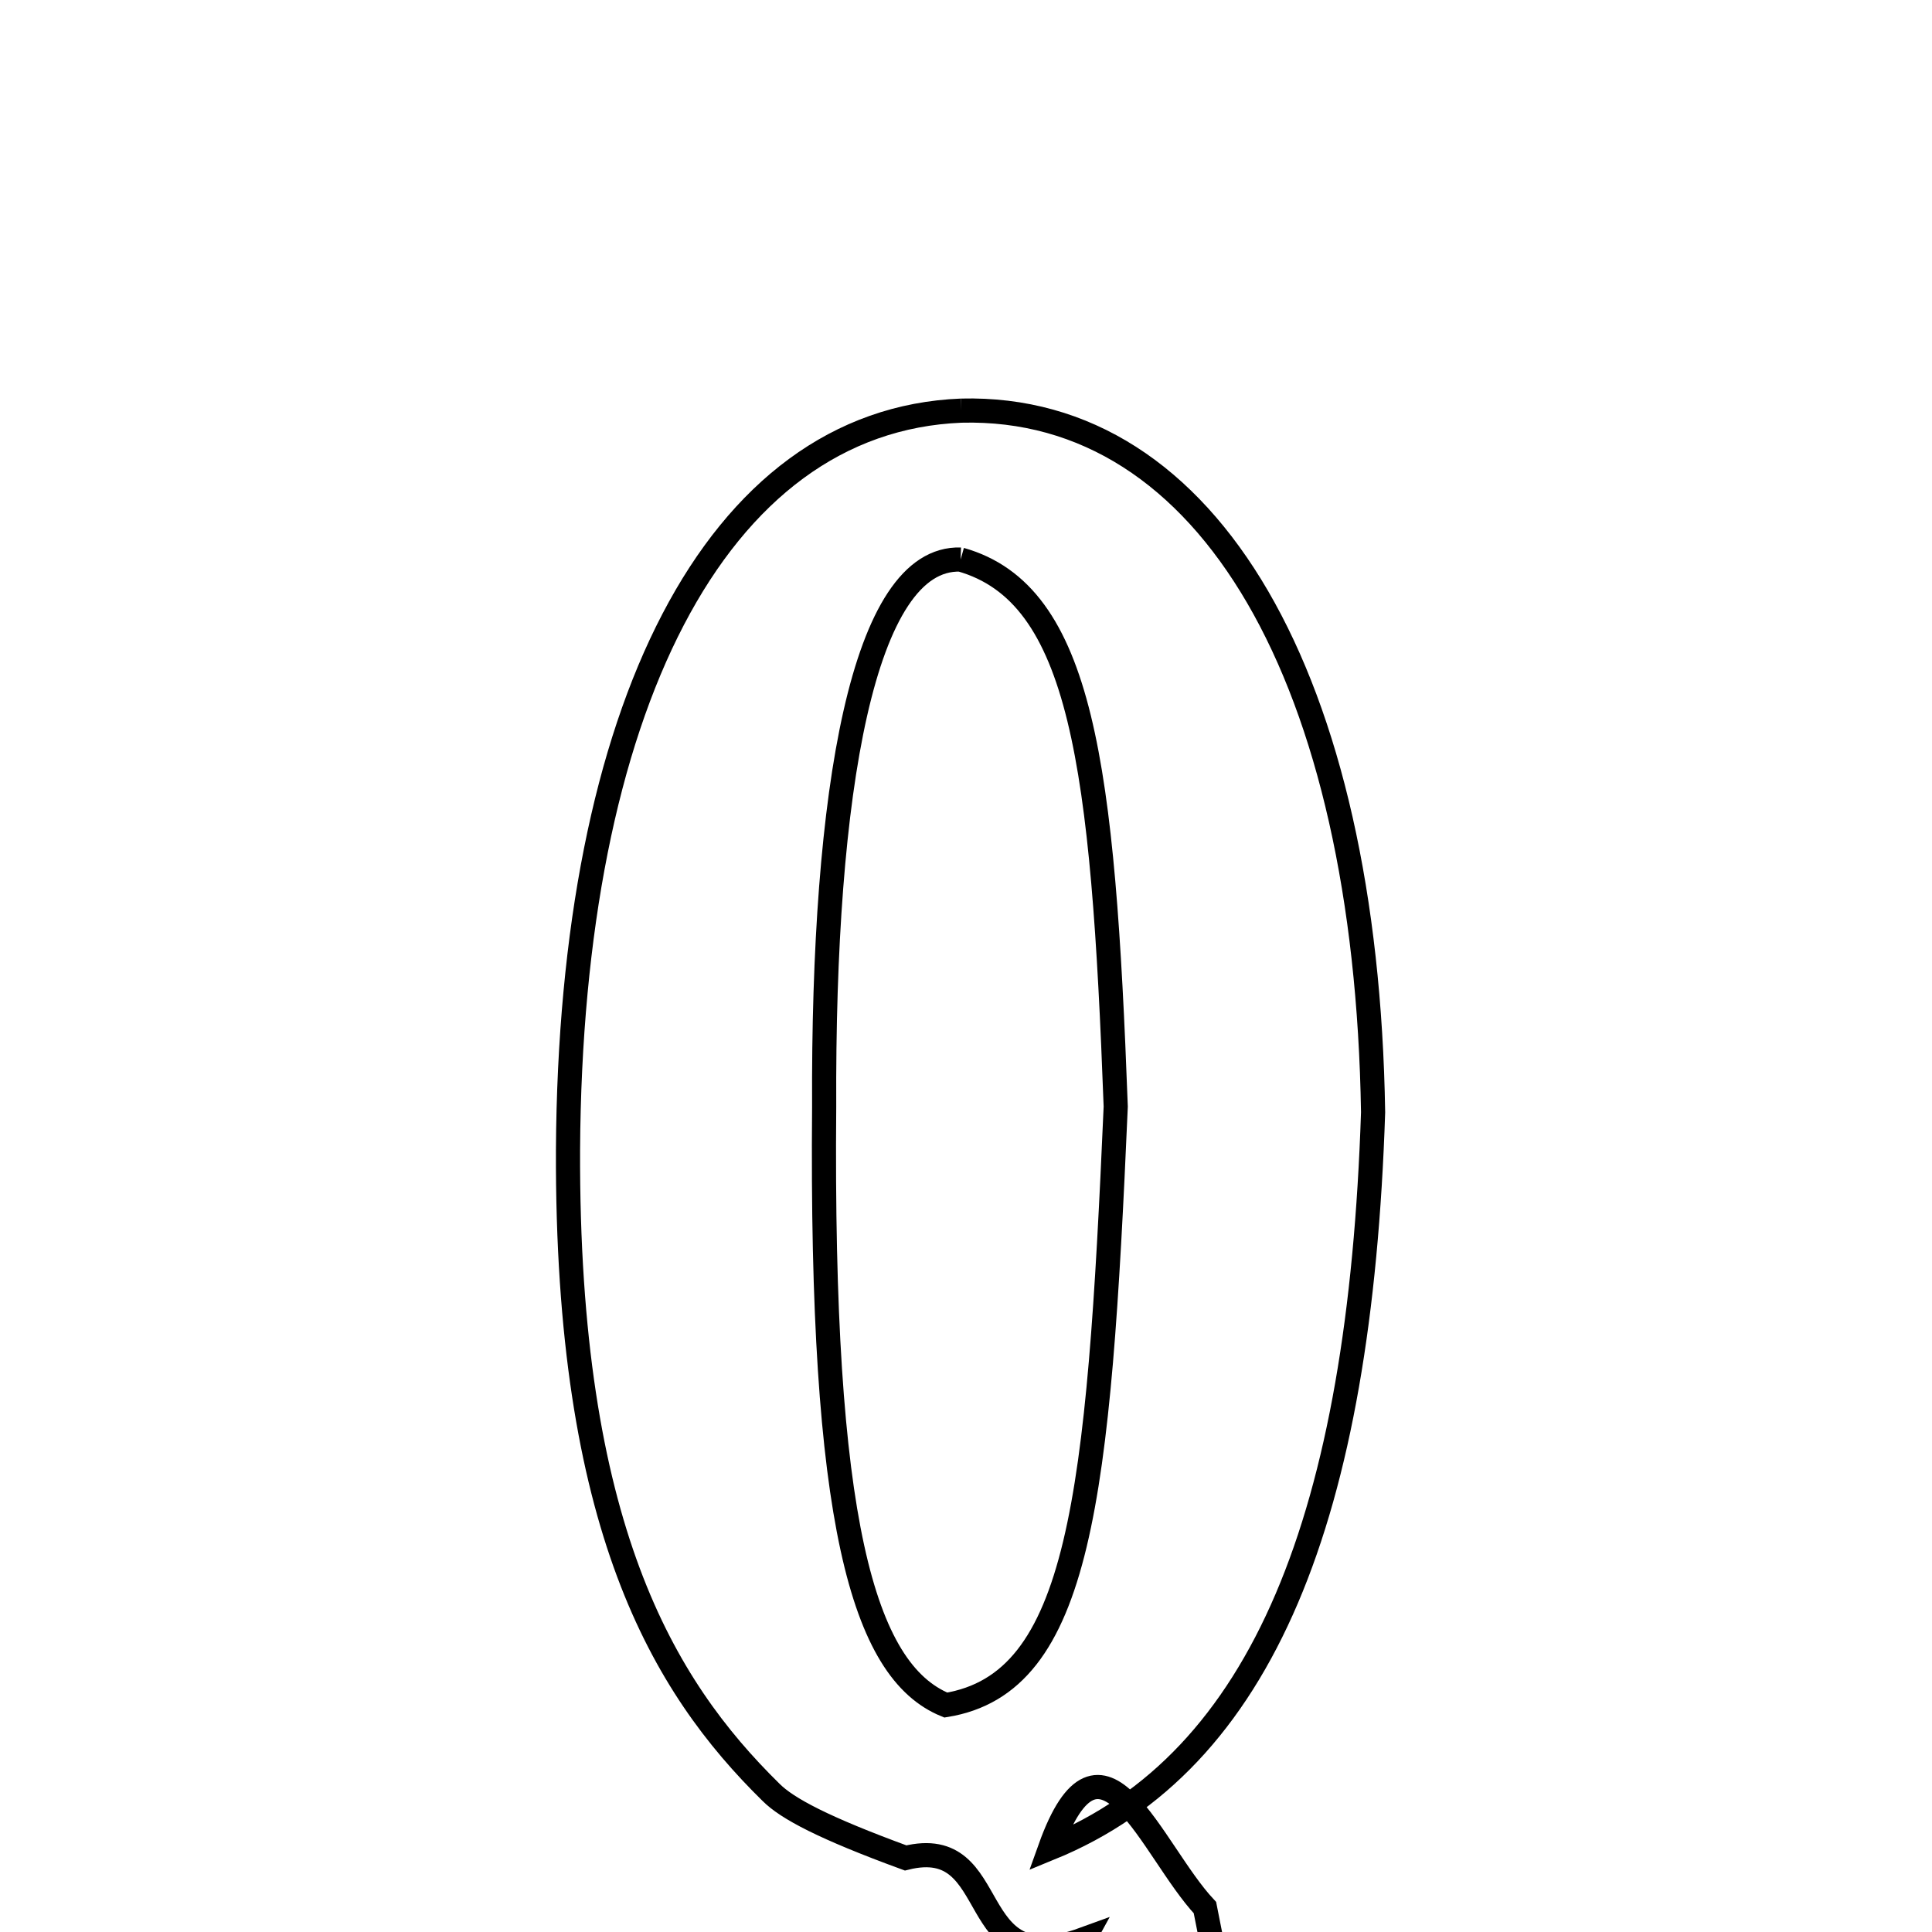 <svg xmlns="http://www.w3.org/2000/svg" xmlns:xlink="http://www.w3.org/1999/xlink" width="50px" height="50px" style="-ms-transform: rotate(360deg); -webkit-transform: rotate(360deg); transform: rotate(360deg);" preserveAspectRatio="xMidYMid meet" viewBox="0 0 24 24"><path d="M 11.942 5.101 C 15.024 5.023 16.973 8.452 17.057 13.818 C 16.893 18.817 15.7 21.874 13.044 22.96 C 13.68 21.182 14.3 22.982 14.968 23.697 C 15.385 25.855 15.645 26.287 15.43 26.869 L 13.853 27.442 C 13.287 26.459 12.698 25.474 13.461 24.091 C 11.942 24.645 12.484 22.773 11.25 23.08 C 10.234 22.708 9.777 22.466 9.576 22.263 C 8.234 20.944 7.039 18.961 7.056 14.285 C 7.087 8.833 8.88 5.223 11.942 5.101 M 11.933 6.951 C 10.722 6.911 10.22 9.824 10.238 13.749 C 10.194 18.868 10.712 20.758 11.749 21.181 C 13.422 20.909 13.648 18.603 13.86 13.746 C 13.703 9.514 13.445 7.378 11.933 6.951 " fill="none" stroke="black" stroke-width="0.3"></path></svg>
